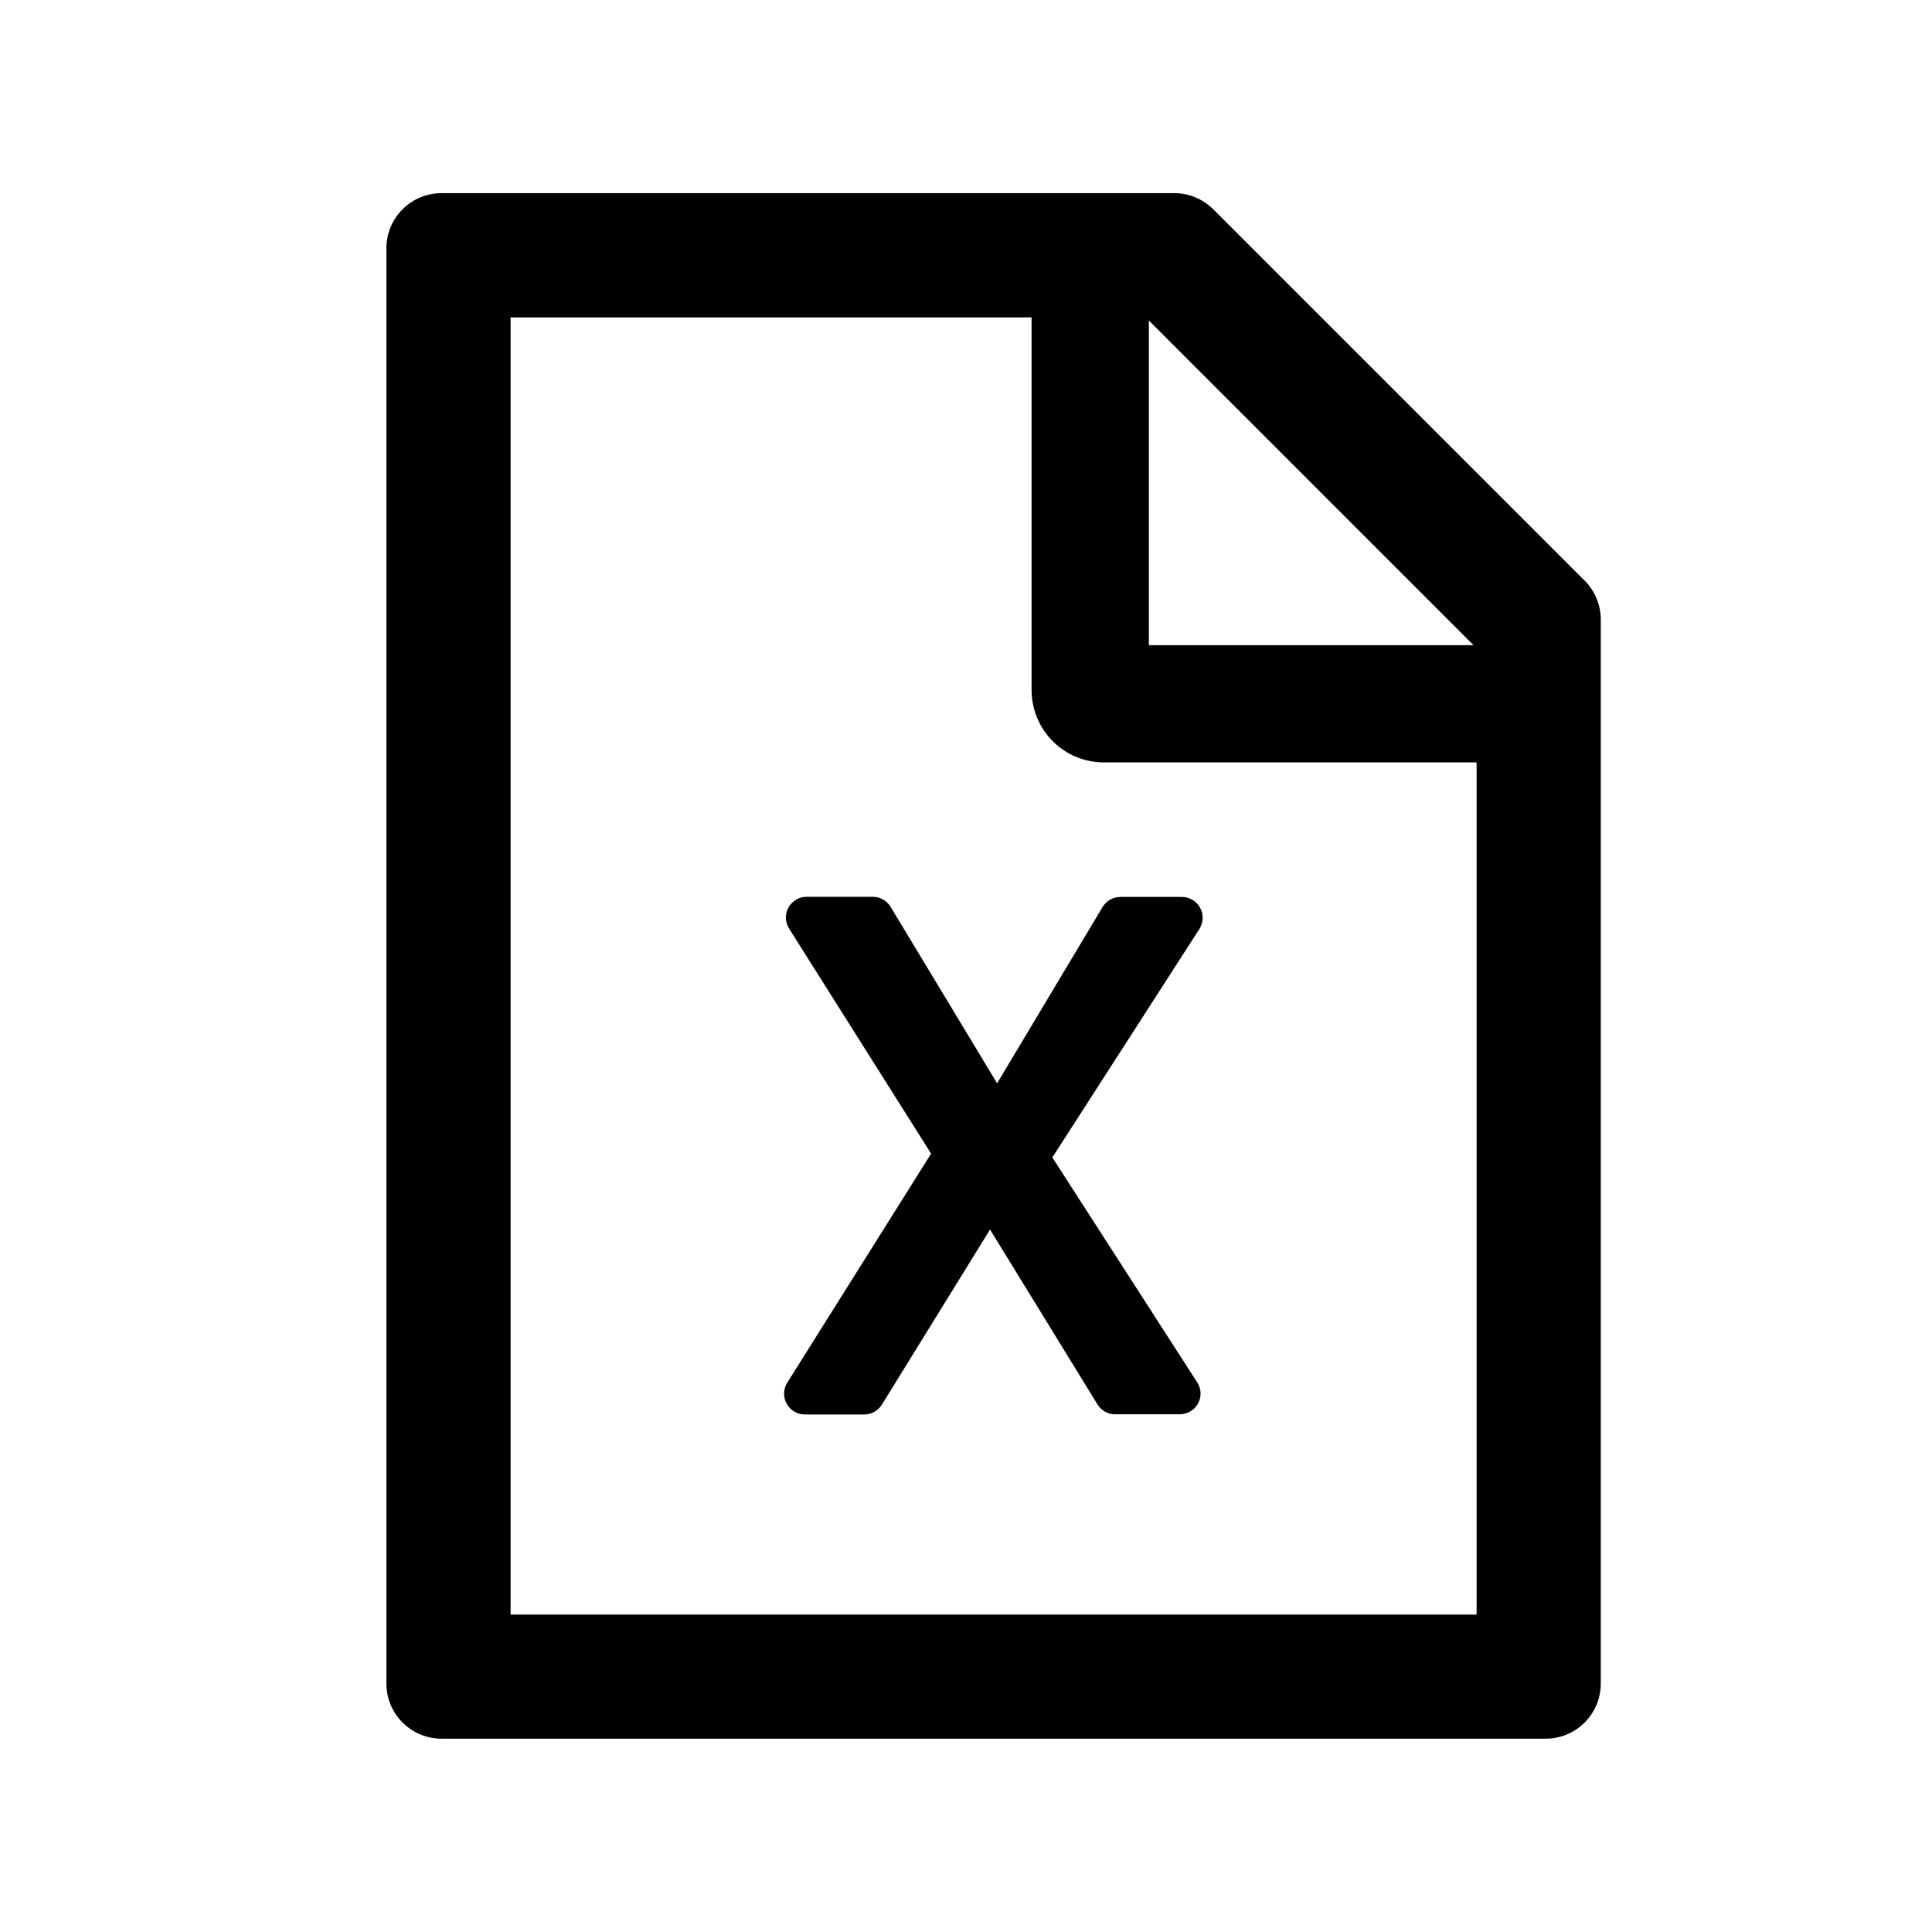 <!-- Generated by IcoMoon.io -->
<svg version="1.1" xmlns="http://www.w3.org/2000/svg" width="32" height="32" viewBox="0 0 32 32">
<title>file-excel</title>
<path d="M26.246 9.617l-6.149-6.149c-0.171-0.171-0.403-0.269-0.646-0.269h-12.137c-0.506 0-0.914 0.409-0.914 0.914v23.771c0 0.506 0.409 0.914 0.914 0.914h18.286c0.506 0 0.914-0.409 0.914-0.914v-17.62c0-0.243-0.097-0.477-0.268-0.649zM24.406 10.686h-5.377v-5.377l5.377 5.377zM24.457 26.743h-16v-21.486h8.629v6.171c0 0.318 0.126 0.623 0.351 0.849s0.53 0.351 0.849 0.351h6.171v14.114zM16.517 17.946l-1.766-2.926c-0.063-0.103-0.174-0.166-0.294-0.166h-1.097c-0.066 0-0.129 0.017-0.183 0.054-0.16 0.1-0.209 0.311-0.106 0.474l2.351 3.726-2.383 3.794c-0.032 0.052-0.050 0.112-0.052 0.173s0.013 0.122 0.043 0.176 0.073 0.098 0.126 0.129c0.053 0.031 0.113 0.048 0.174 0.048h0.986c0.12 0 0.229-0.063 0.291-0.163l1.791-2.9 1.78 2.897c0.063 0.103 0.174 0.163 0.291 0.163h1.072c0.066 0 0.128-0.020 0.186-0.054 0.16-0.103 0.206-0.314 0.103-0.474l-2.4-3.726 2.437-3.786c0.033-0.052 0.051-0.112 0.053-0.173s-0.012-0.122-0.042-0.176c-0.029-0.054-0.073-0.099-0.126-0.131s-0.113-0.048-0.175-0.049h-1.020c-0.12 0-0.231 0.063-0.294 0.166l-1.749 2.923z"></path>
</svg>

